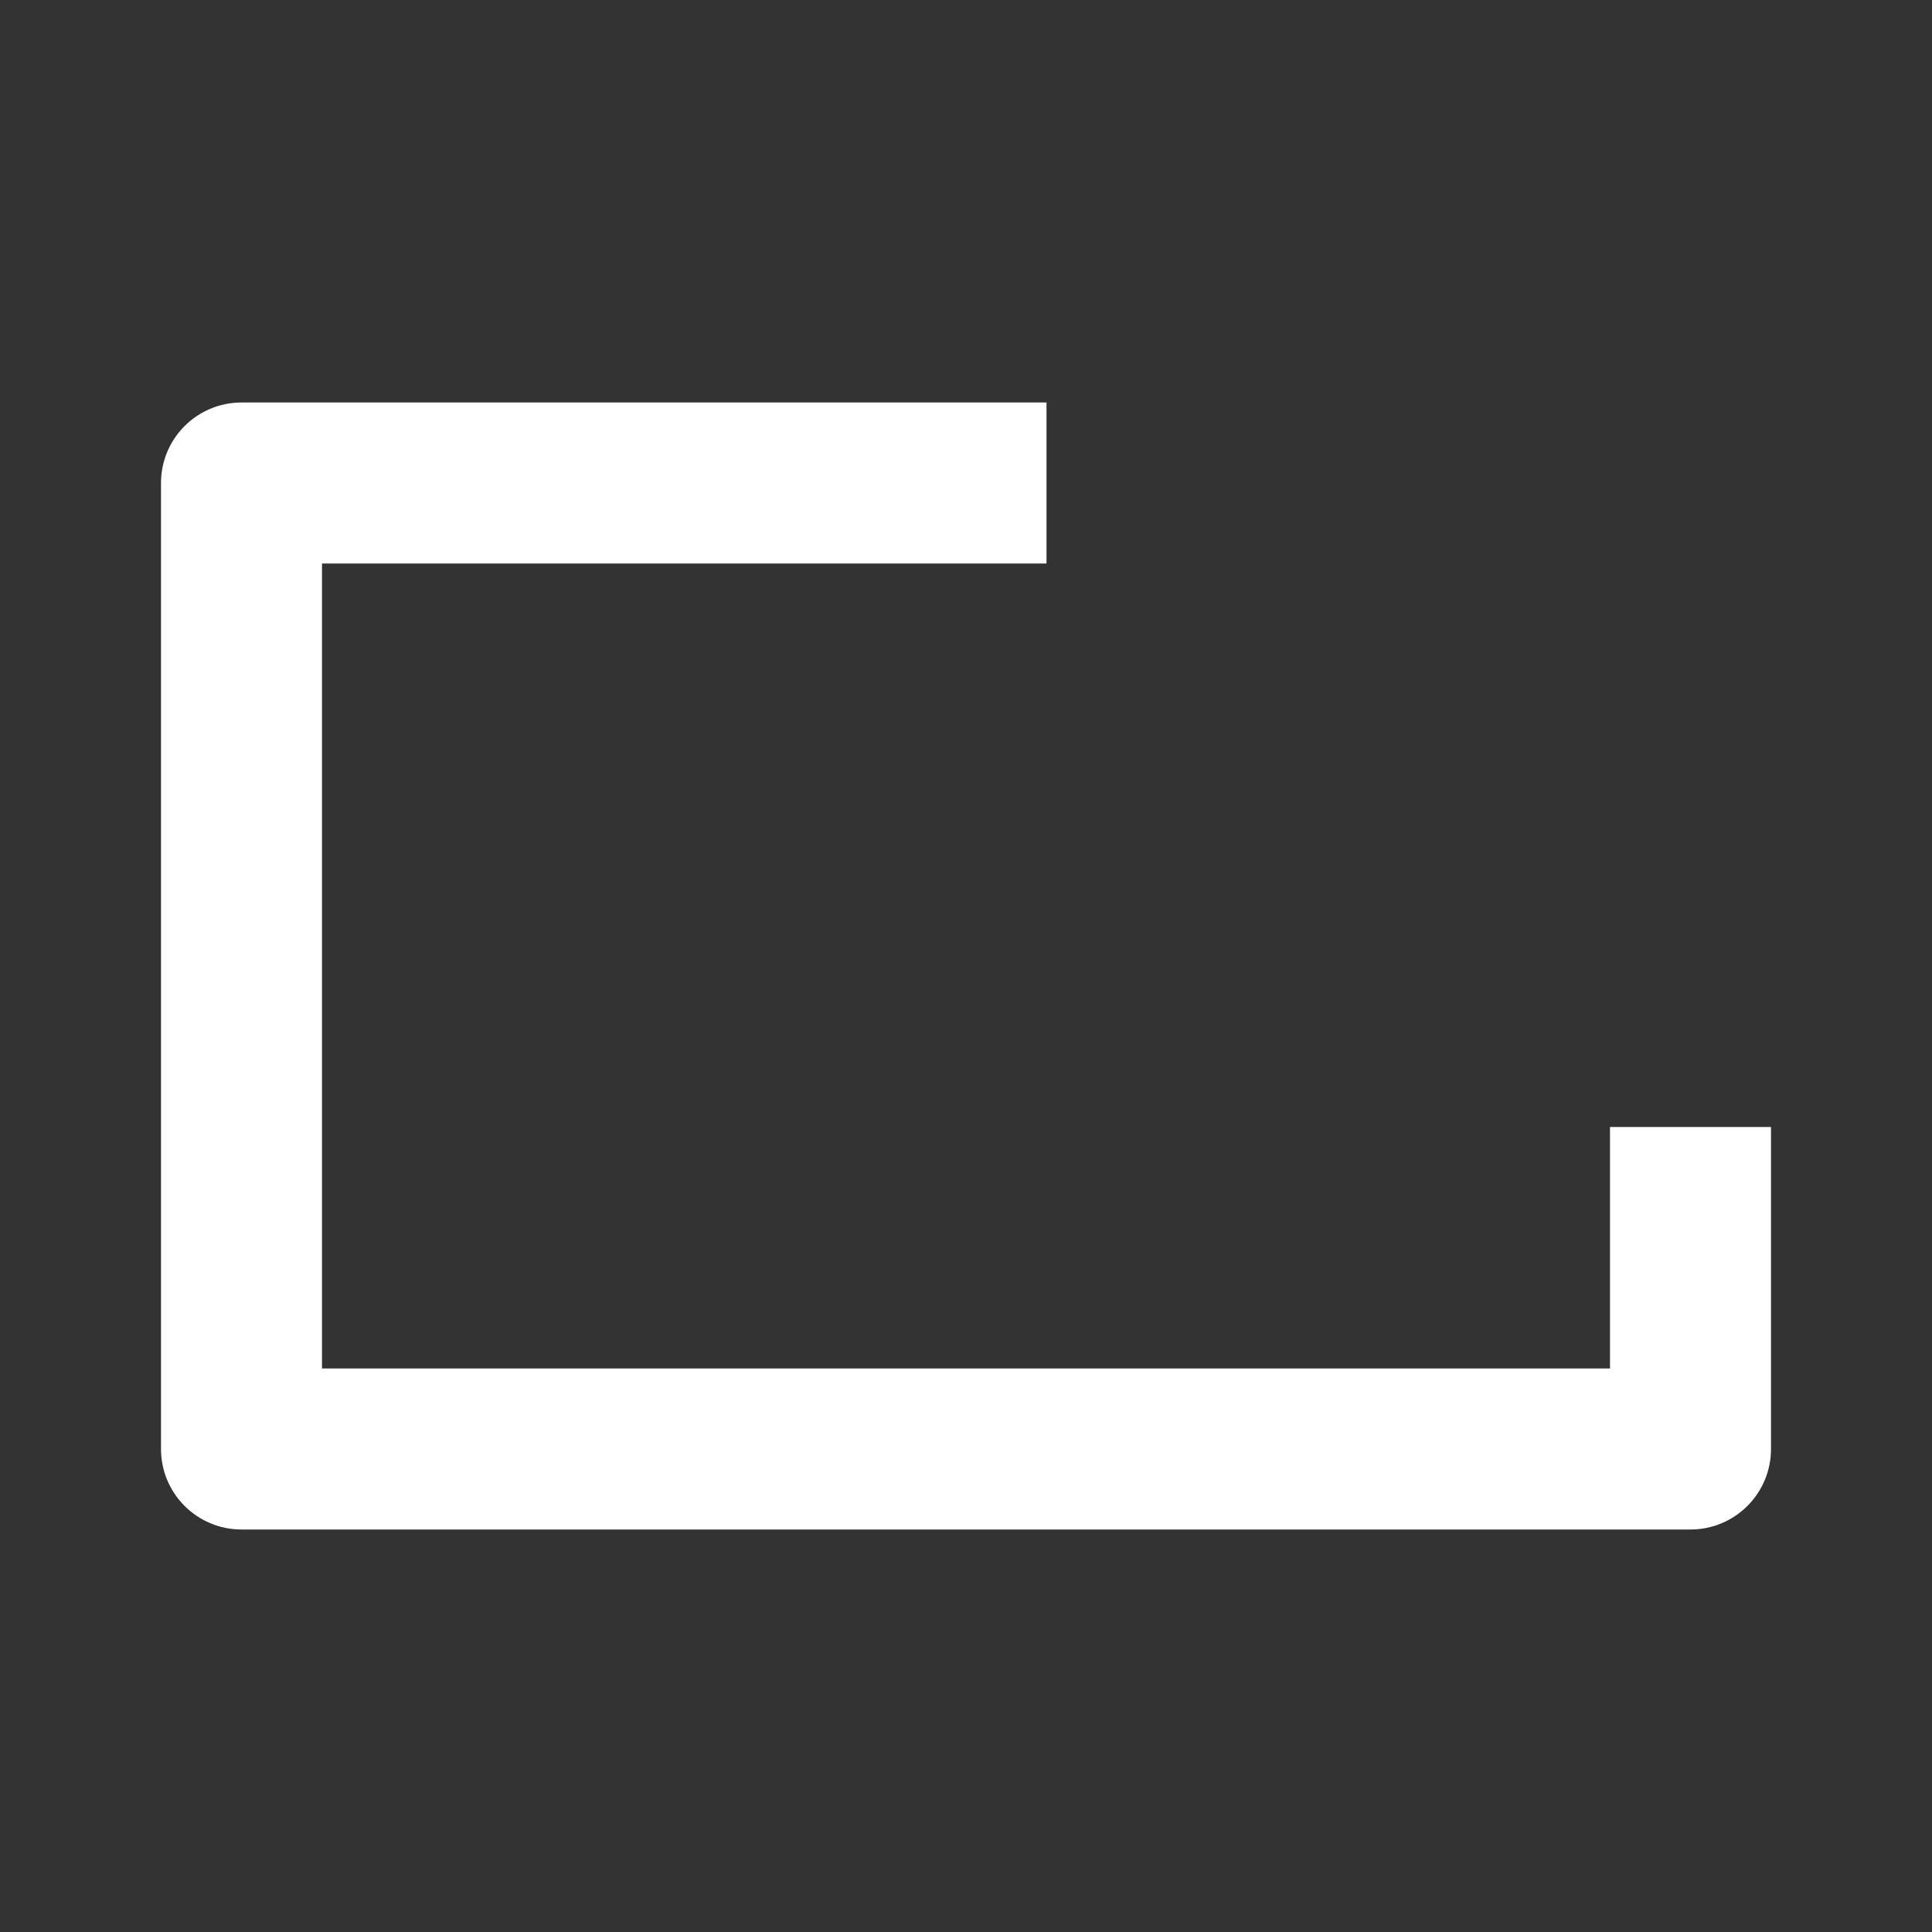 <svg xmlns='http://www.w3.org/2000/svg' viewBox='0 0 24 24'>
  <rect x="0" y="0" width="24" height="24" fill="#333333" stroke="none"/>
  <path fill='#fff' d='M20 14v3H4V7h9V5H3c-.552 0-1 .448-1 1v12c0 .552.448 1 1 1h18c.552 0 1-.448 1-1v-4h-2z'/>
</svg>
